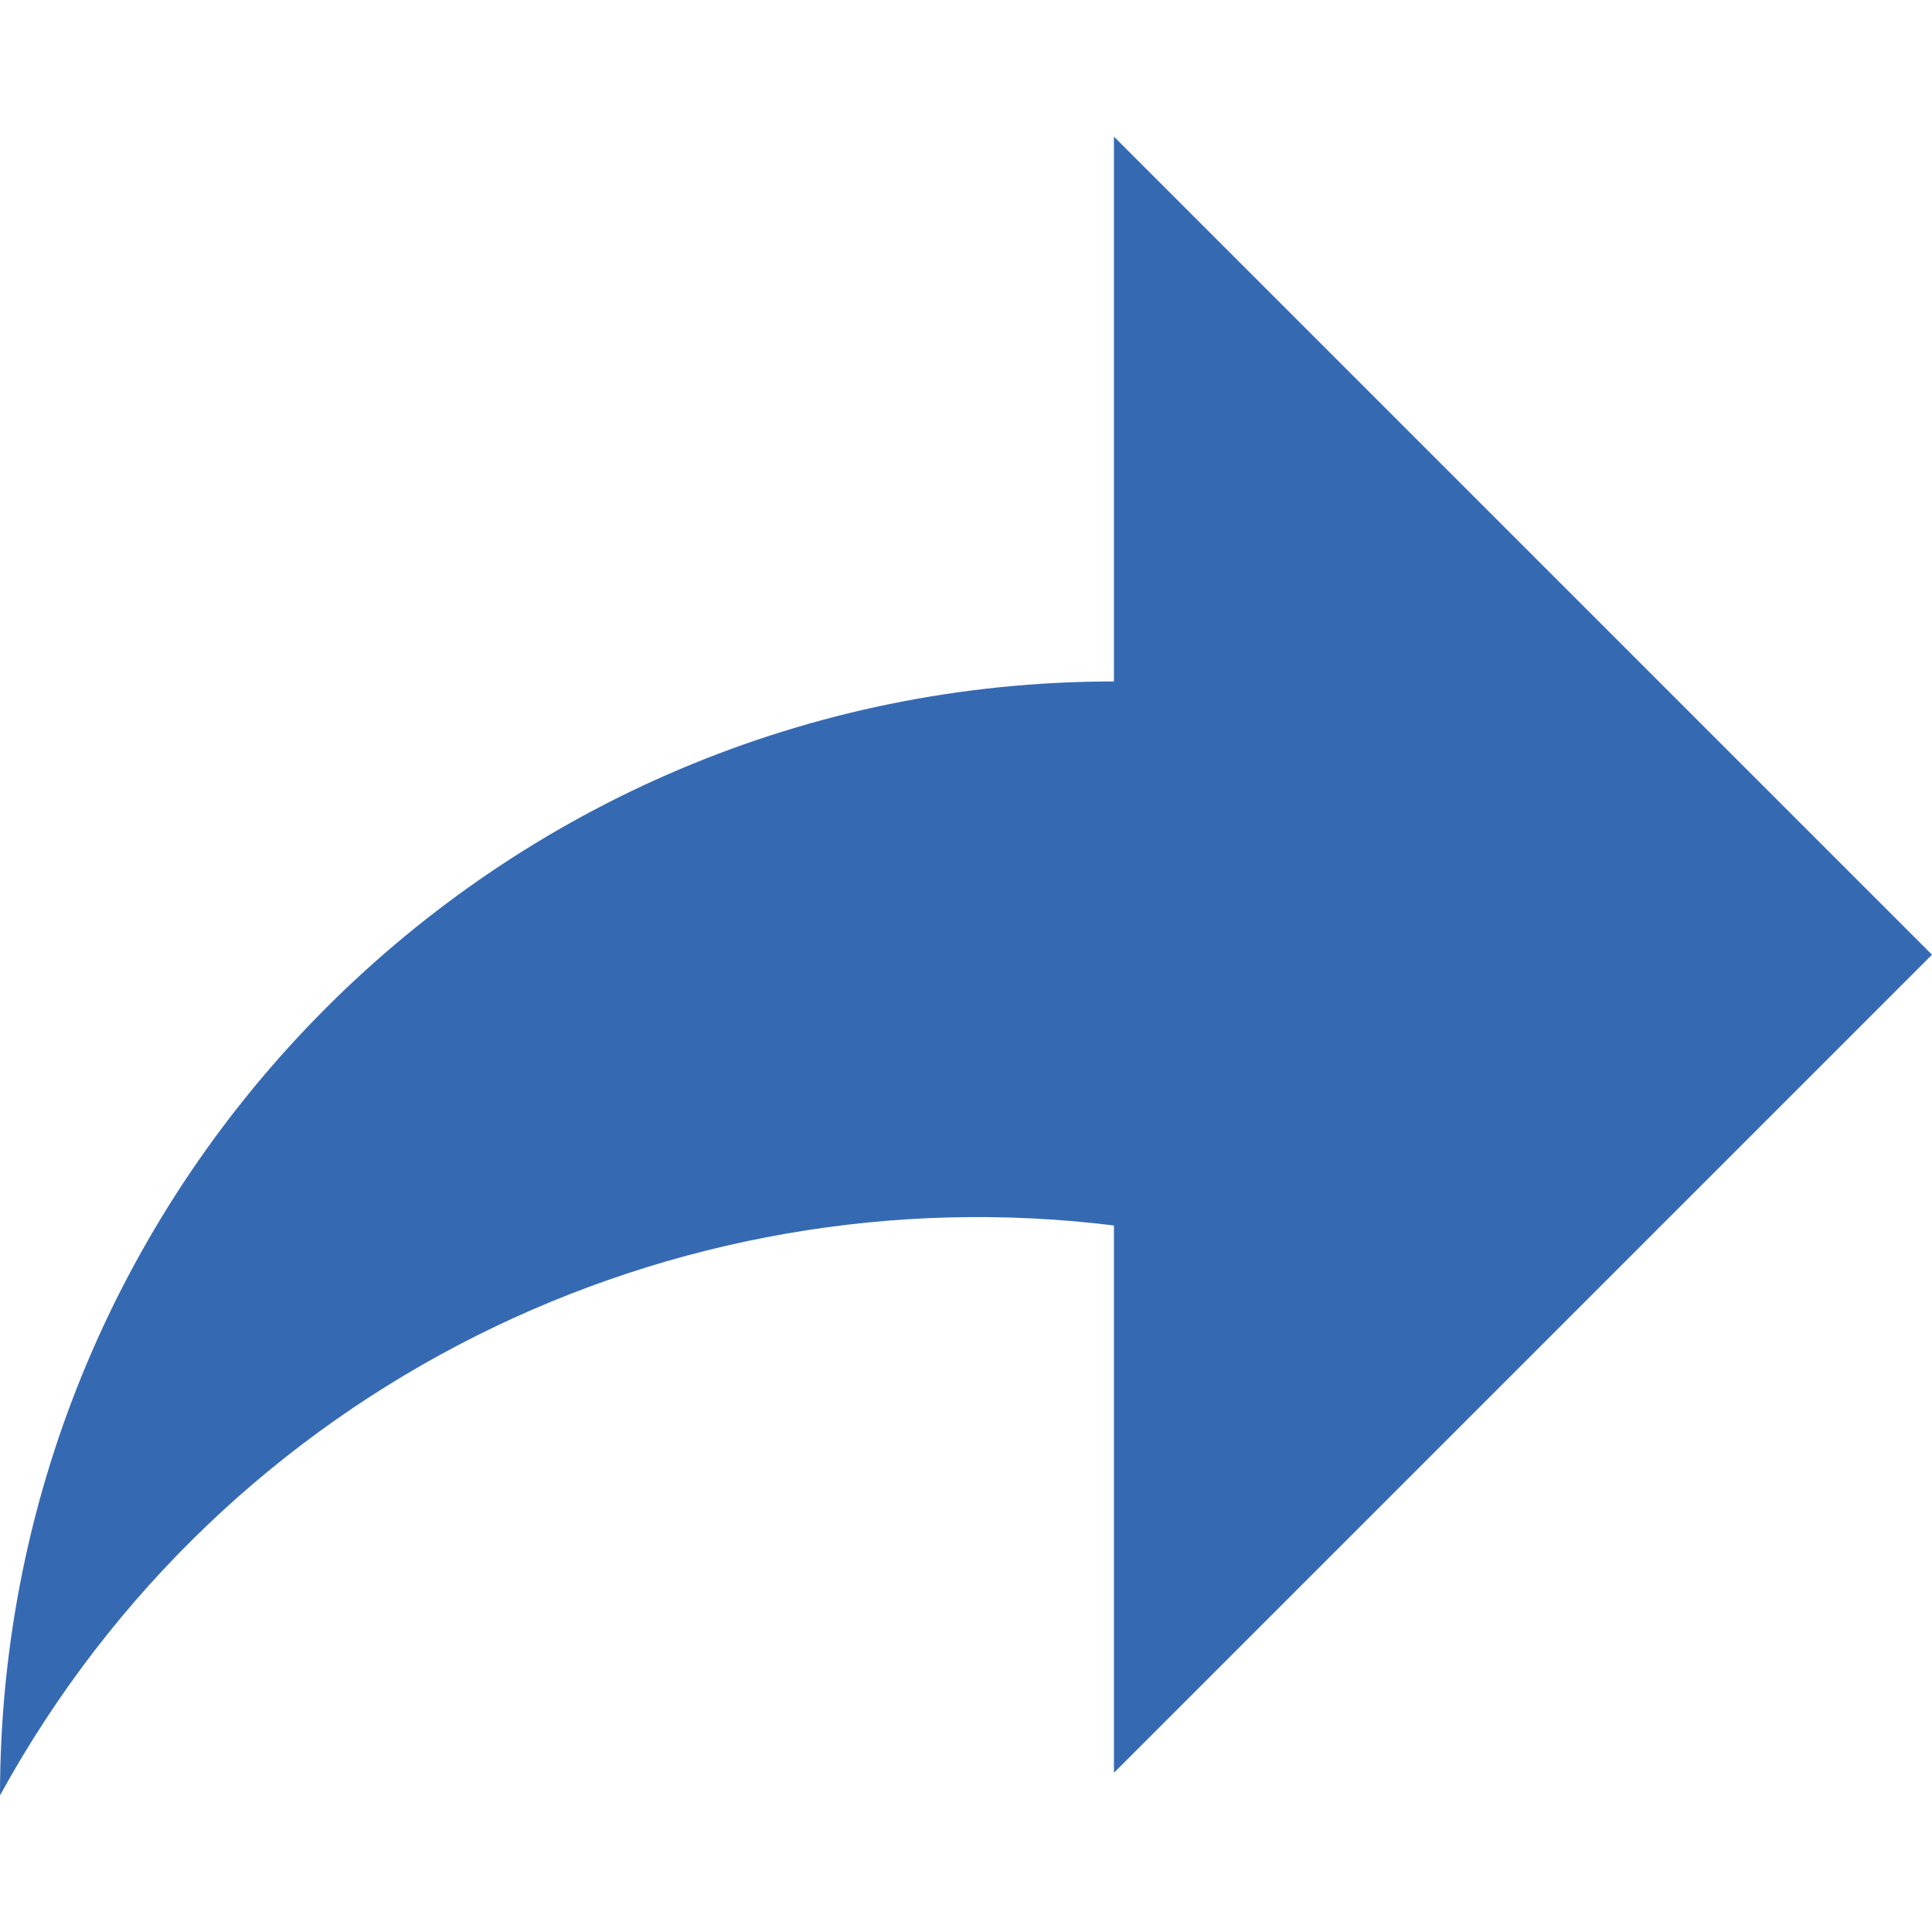 <?xml version="1.0" encoding="utf-8"?>
<svg width="512px" height="512px" viewbox="0 0 512 512" version="1.1" xmlns:xlink="http://www.w3.org/1999/xlink" xmlns="http://www.w3.org/2000/svg">
  <defs>
    <path d="M0 0L512 0L512 512L0 512L0 0Z" id="path_1" />
    <clipPath id="mask_1">
      <use xlink:href="#path_1" />
    </clipPath>
  </defs>
  <g id="share">
    <path d="M0 0L512 0L512 512L0 512L0 0Z" id="Background" fill="none" fill-rule="evenodd" stroke="none" />
    <g clip-path="url(#mask_1)">
      <g id="Group" transform="translate(0 36.204)">
        <g id="Group">
          <path d="M512 216.797L295.204 0L295.204 144.388C132.168 144.388 0 276.556 0 439.592C59.893 330.421 178.724 274.13 295.204 288.559L295.204 433.593L512 216.797L512 216.797Z" id="Shape" fill="#356AB3" fill-rule="evenodd" stroke="none" />
        </g>
      </g>
    </g>
  </g>
</svg>